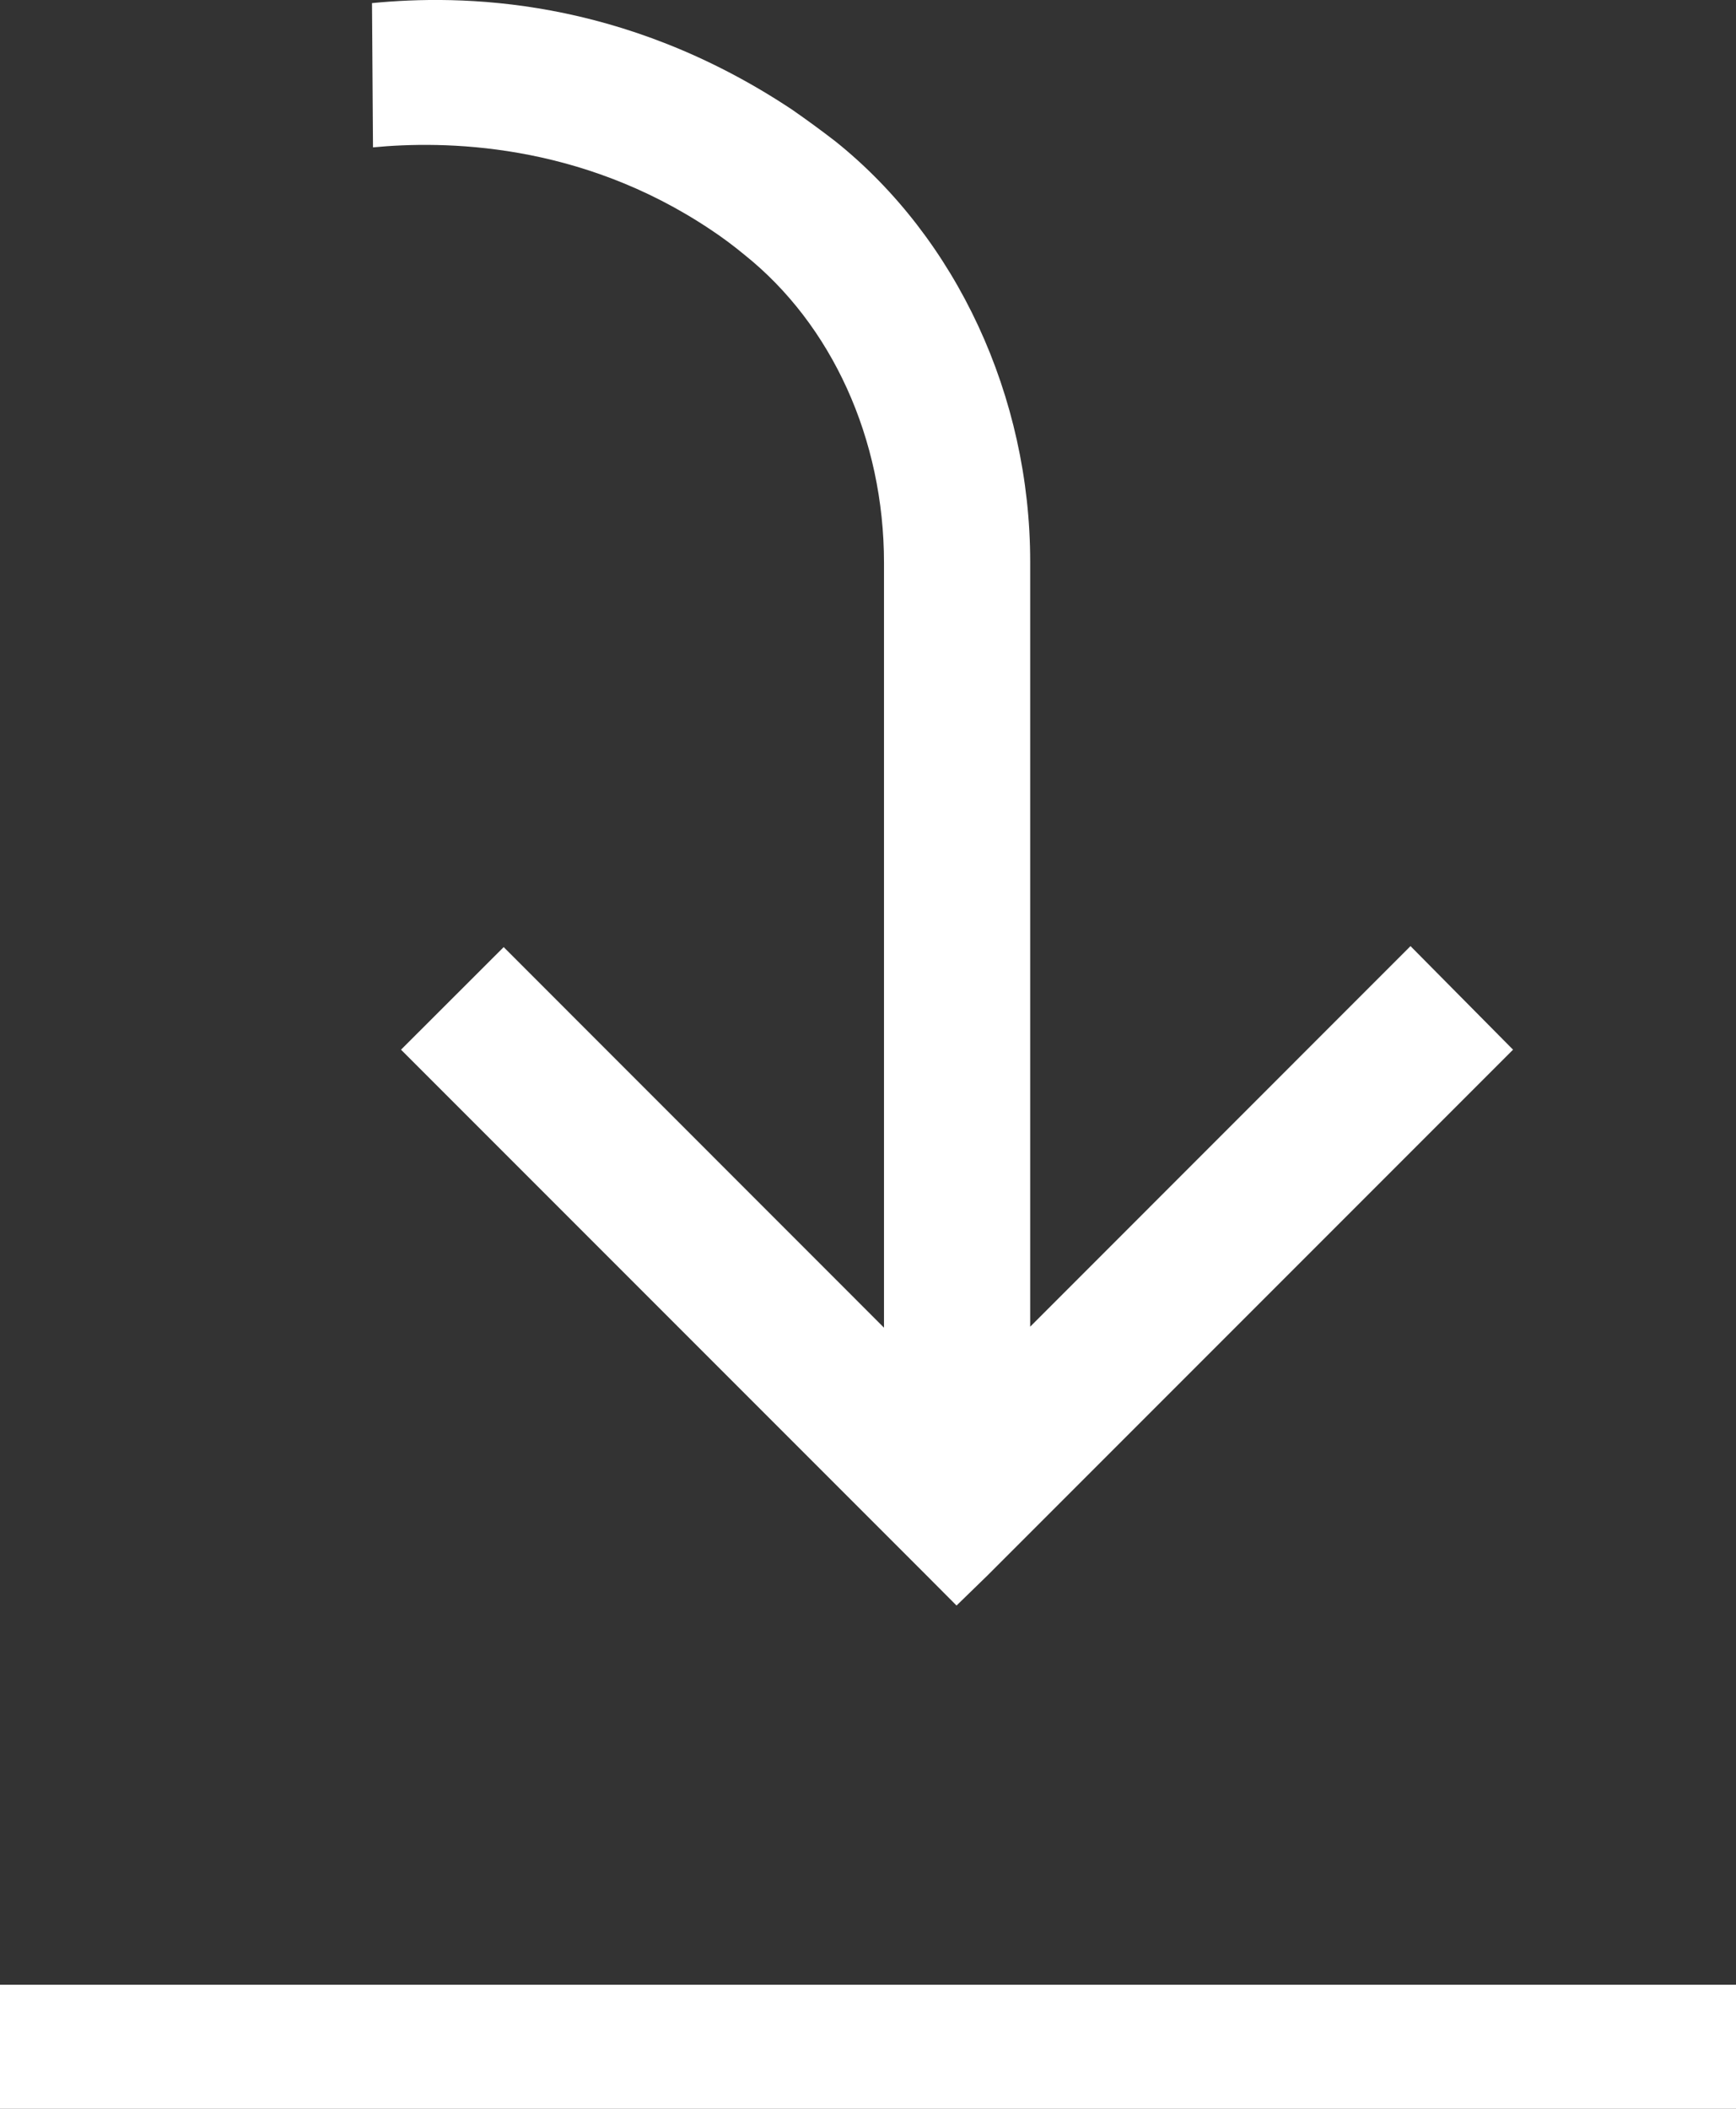 <svg width="14" height="17" viewBox="0 0 14 17" fill="none" xmlns="http://www.w3.org/2000/svg">
<rect x="0" y="0" width="14" height="17" fill="#333333" stroke="none"/>
<path d="M7.964 12.7L12.202 8.462L11.375 7.627L8.308 10.695L8.308 4.529C8.308 3.194 7.714 1.922 6.739 1.141C6.629 1.056 6.512 0.97 6.388 0.884C5.014 -0.029 3.718 -0.045 3 0.025L3.008 1.188C3.57 1.134 4.67 1.141 5.732 1.852C5.826 1.914 5.919 1.984 6.005 2.055C6.708 2.617 7.129 3.538 7.129 4.537L7.129 10.703L4.062 7.635L3.234 8.462L7.472 12.7L7.714 12.943L7.964 12.7Z" fill="white"/>
<line y1="16.5" x2="14" y2="16.5" stroke="white"/>
</svg>
